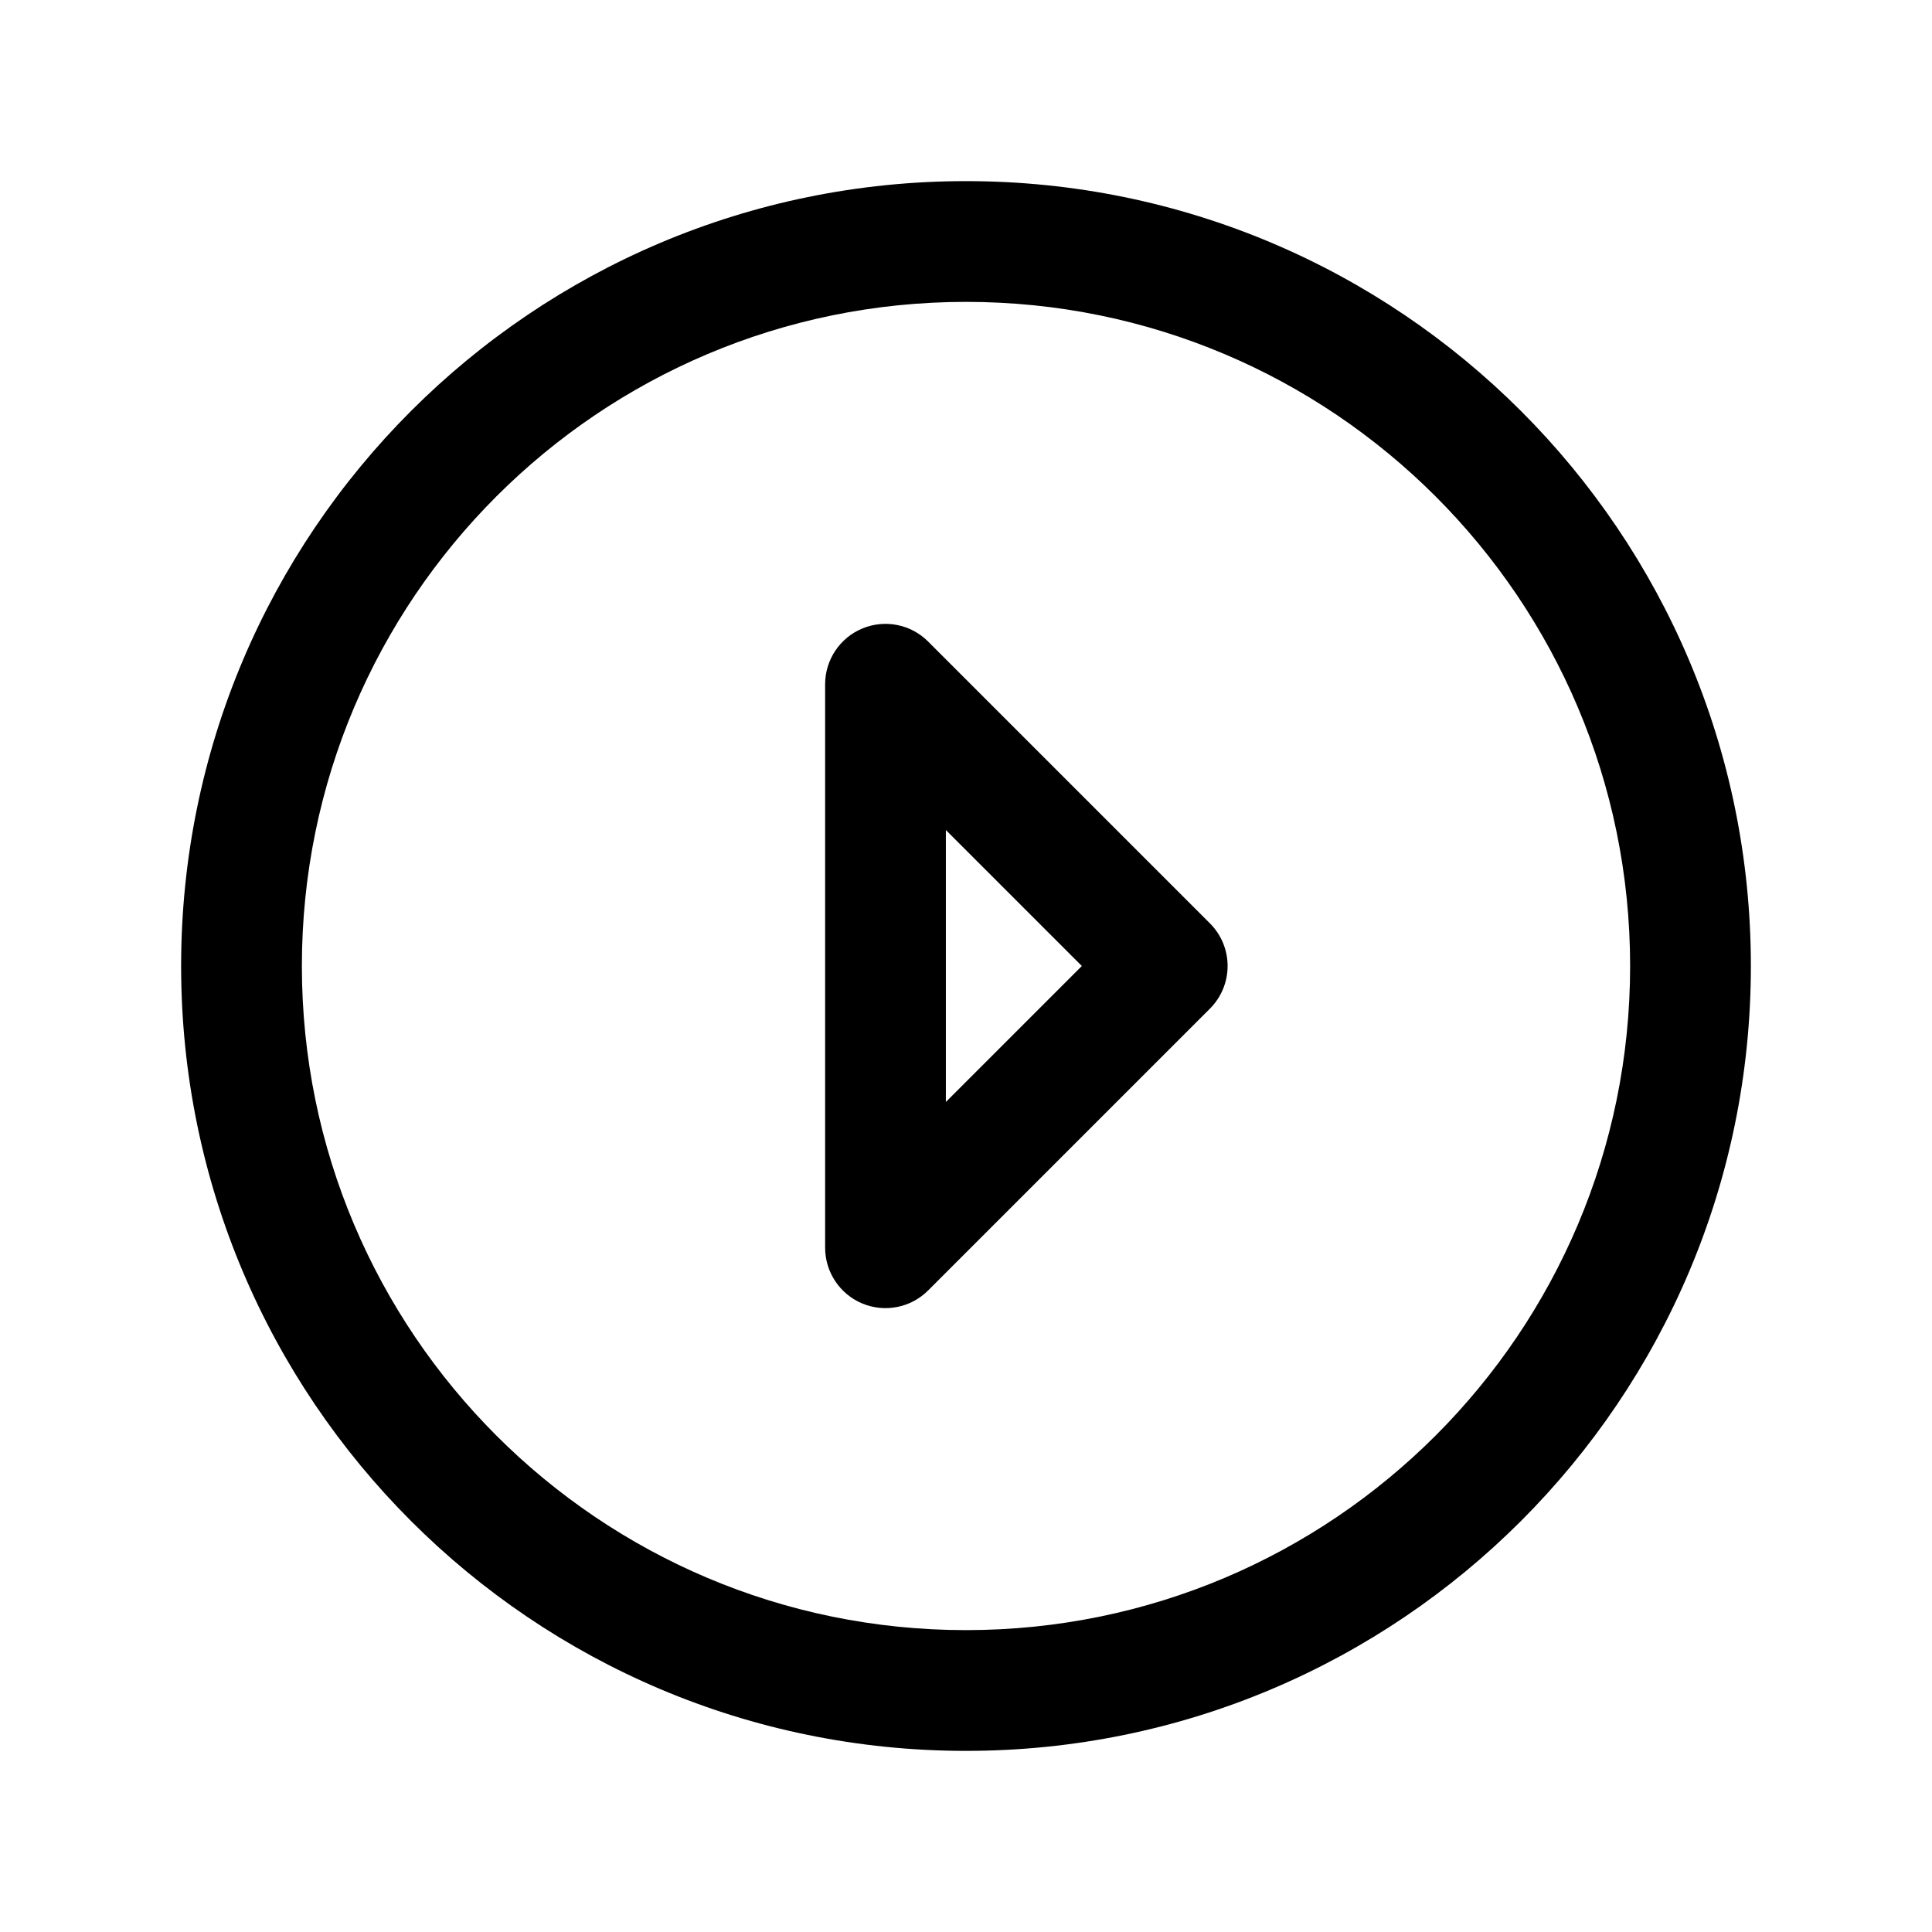 <svg width="1em" height="1em" viewBox="0 0 24 24" fill="none" xmlns="http://www.w3.org/2000/svg">
<path fill-rule="evenodd" clip-rule="evenodd" d="M3.75 12C3.75 7.444 7.444 3.75 12 3.75C16.556 3.75 20.25 7.444 20.25 12C20.25 16.556 16.556 20.25 12 20.25C7.444 20.25 3.75 16.556 3.75 12ZM12 2.25C6.615 2.25 2.25 6.615 2.25 12C2.25 17.385 6.615 21.75 12 21.75C17.385 21.75 21.75 17.385 21.75 12C21.75 6.615 17.385 2.25 12 2.25ZM11.53 7.97C11.316 7.755 10.993 7.691 10.713 7.807C10.433 7.923 10.25 8.197 10.25 8.5V15.5C10.25 15.803 10.433 16.077 10.713 16.193C10.993 16.309 11.316 16.245 11.53 16.03L15.03 12.53C15.323 12.237 15.323 11.763 15.03 11.47L11.53 7.97ZM13.439 12L11.75 13.689V10.311L13.439 12Z" fill="currentColor"/>
</svg>
